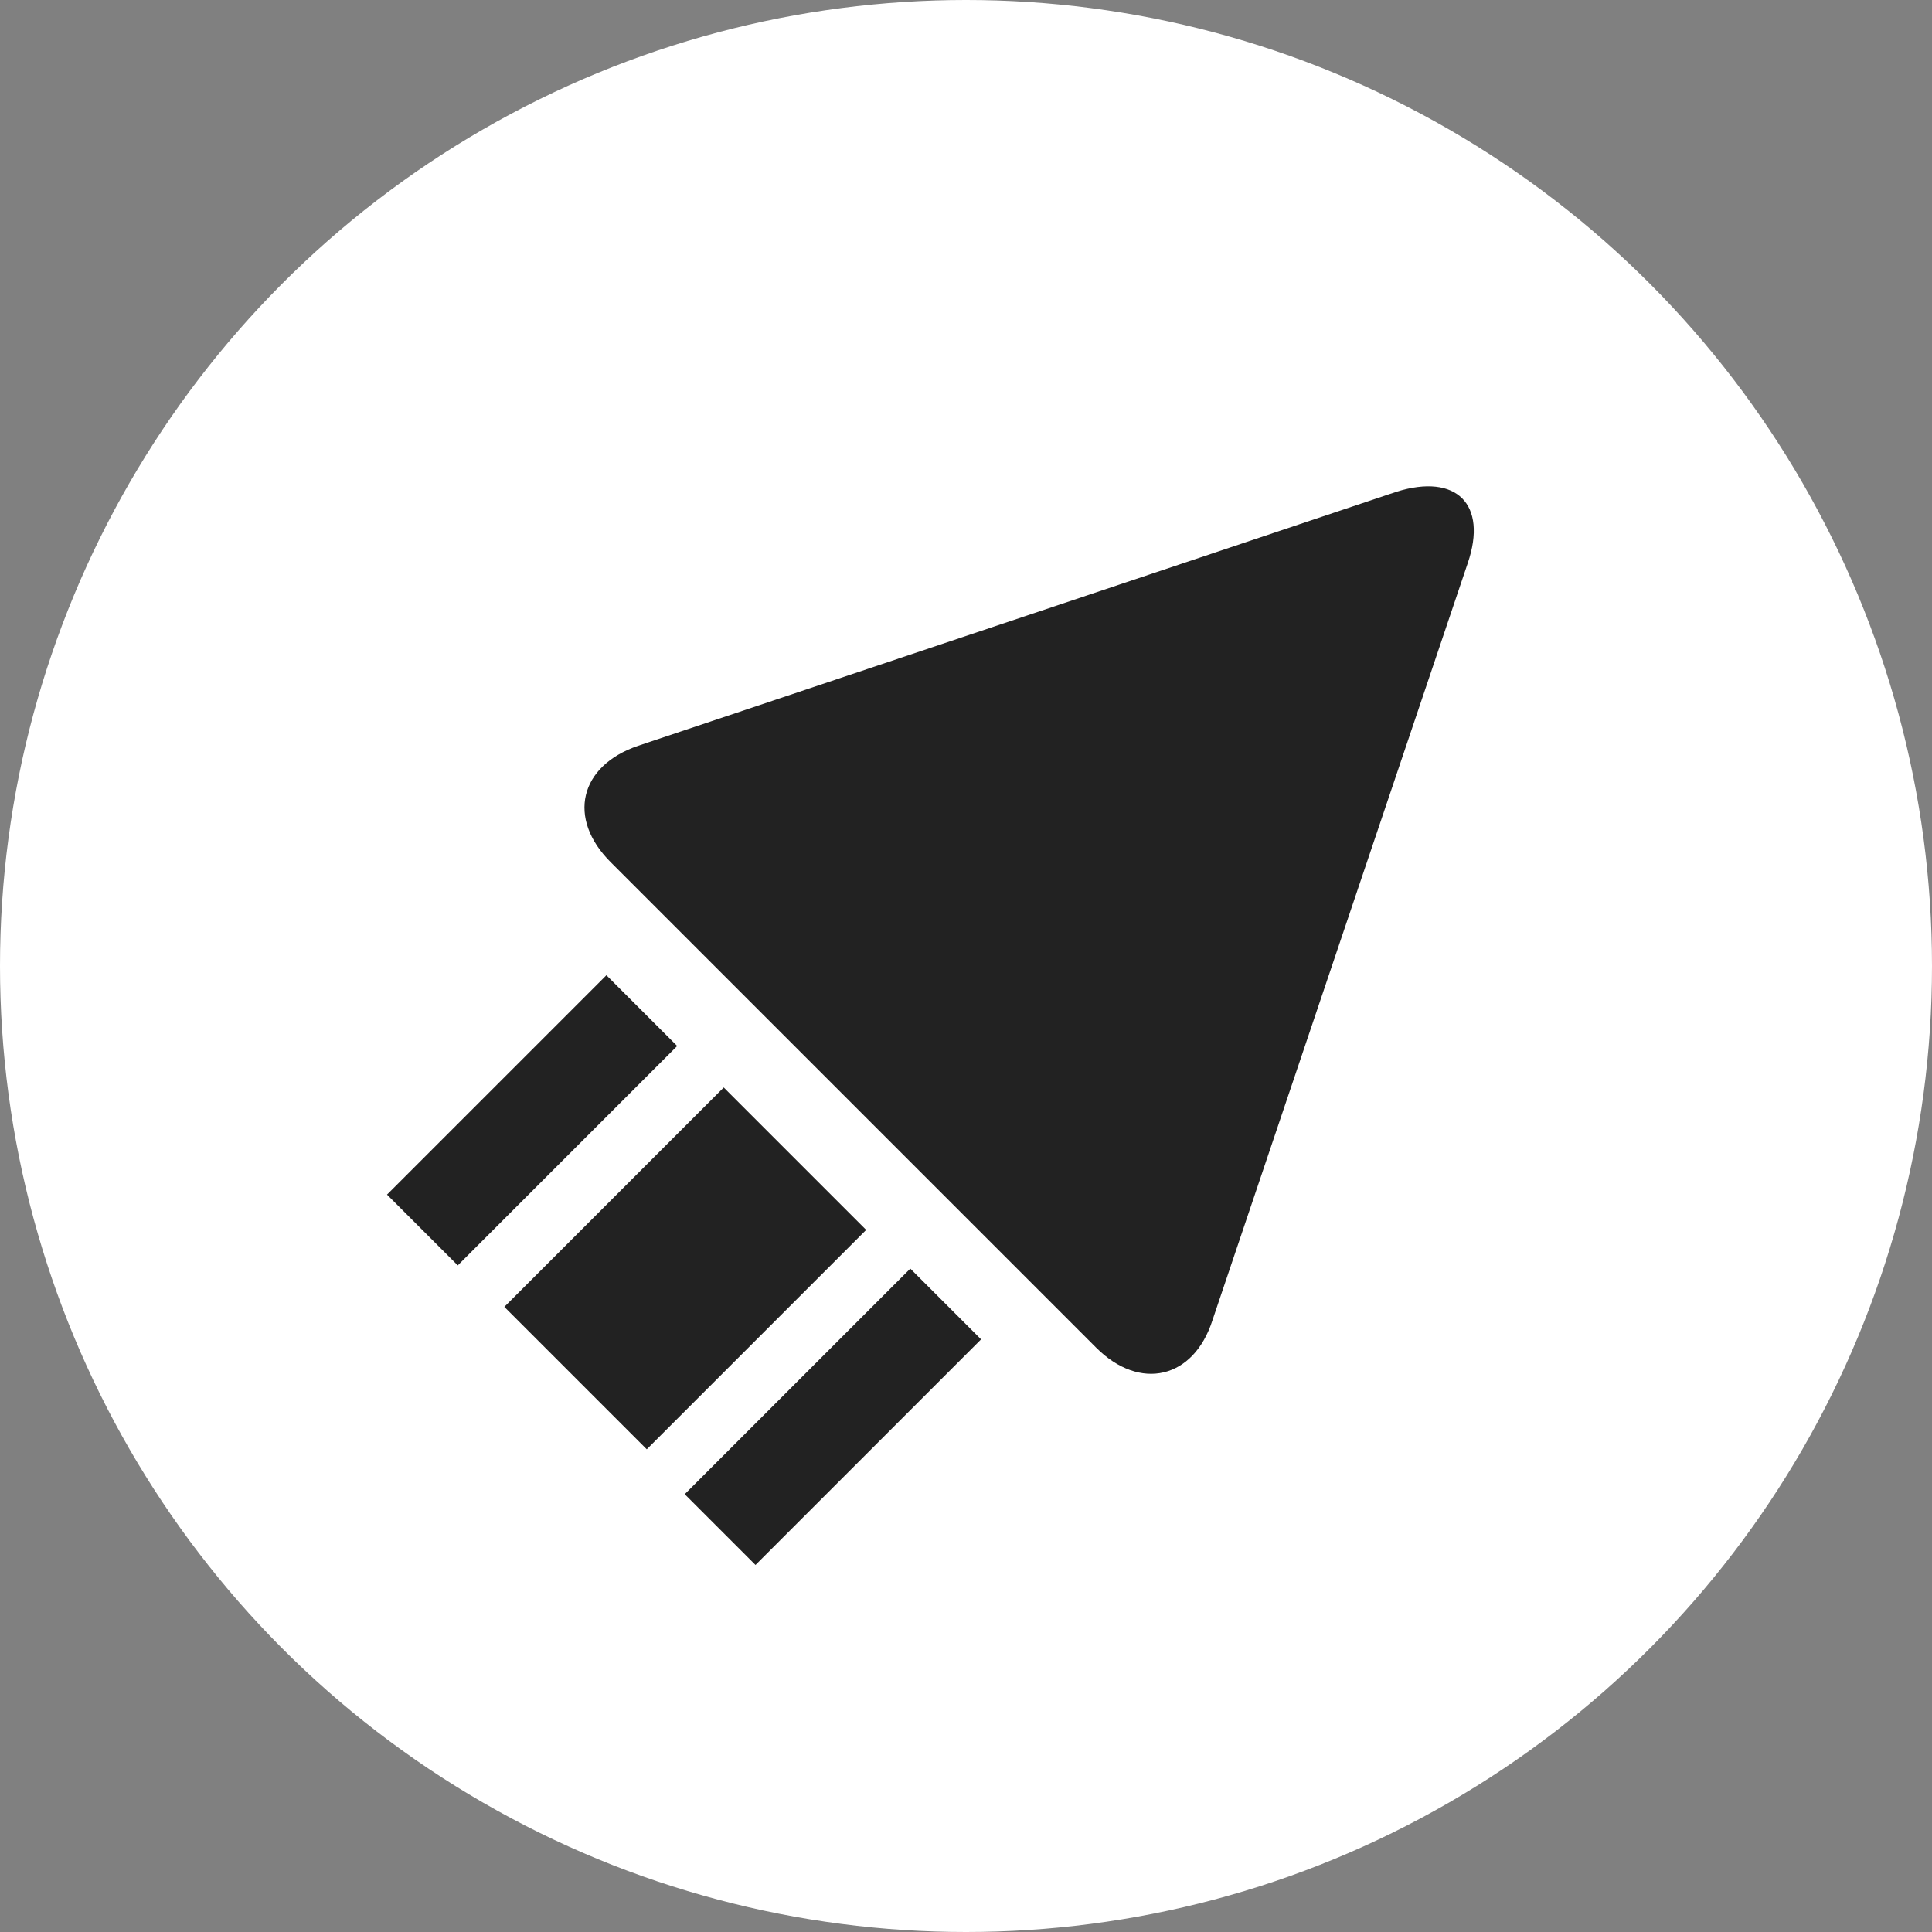 <?xml version="1.0" encoding="utf-8"?>
<!-- Generator: Adobe Illustrator 19.0.0, SVG Export Plug-In . SVG Version: 6.00 Build 0)  -->
<svg version="1.1" id="Layer_1" xmlns="http://www.w3.org/2000/svg" xmlns:xlink="http://www.w3.org/1999/xlink" x="0px" y="0px"
	 viewBox="-1009.4 1546.2 154.4 154.4" style="enable-background:new -1009.4 1546.2 154.4 154.4;" xml:space="preserve">
<rect x="-1009.4" y="1546.2" width="154.4" height="154.4" fill="#808080" stroke="none"/>
<style type="text/css">
	.st0{fill:#FFFFFF;}
	.st1{fill:#222222;}
</style>
<circle class="st0" cx="-932.2" cy="1623.4" r="77.2"/>
<path class="st1" d="M-958.4,1605.8c-4.7,1.6-5.7,5.8-2.2,9.3l38.8,38.8c3.5,3.5,7.8,2.5,9.3-2.2l20.4-60.5c1.6-4.7-0.9-7.2-5.7-5.7
	L-958.4,1605.8z"/>
<rect x="-967" y="1639.8" transform="matrix(0.707 -0.707 0.707 0.707 -1444.764 -192.366)" class="st1" width="24.8" height="16.1"/>
<rect x="-955.5" y="1655.7" transform="matrix(0.707 -0.707 0.707 0.707 -1449.721 -180.507)" class="st1" width="25.5" height="8"/>
<rect x="-979.2" y="1632" transform="matrix(0.707 -0.707 0.707 0.707 -1440.001 -204.448)" class="st1" width="24.8" height="8"/>
</svg>
